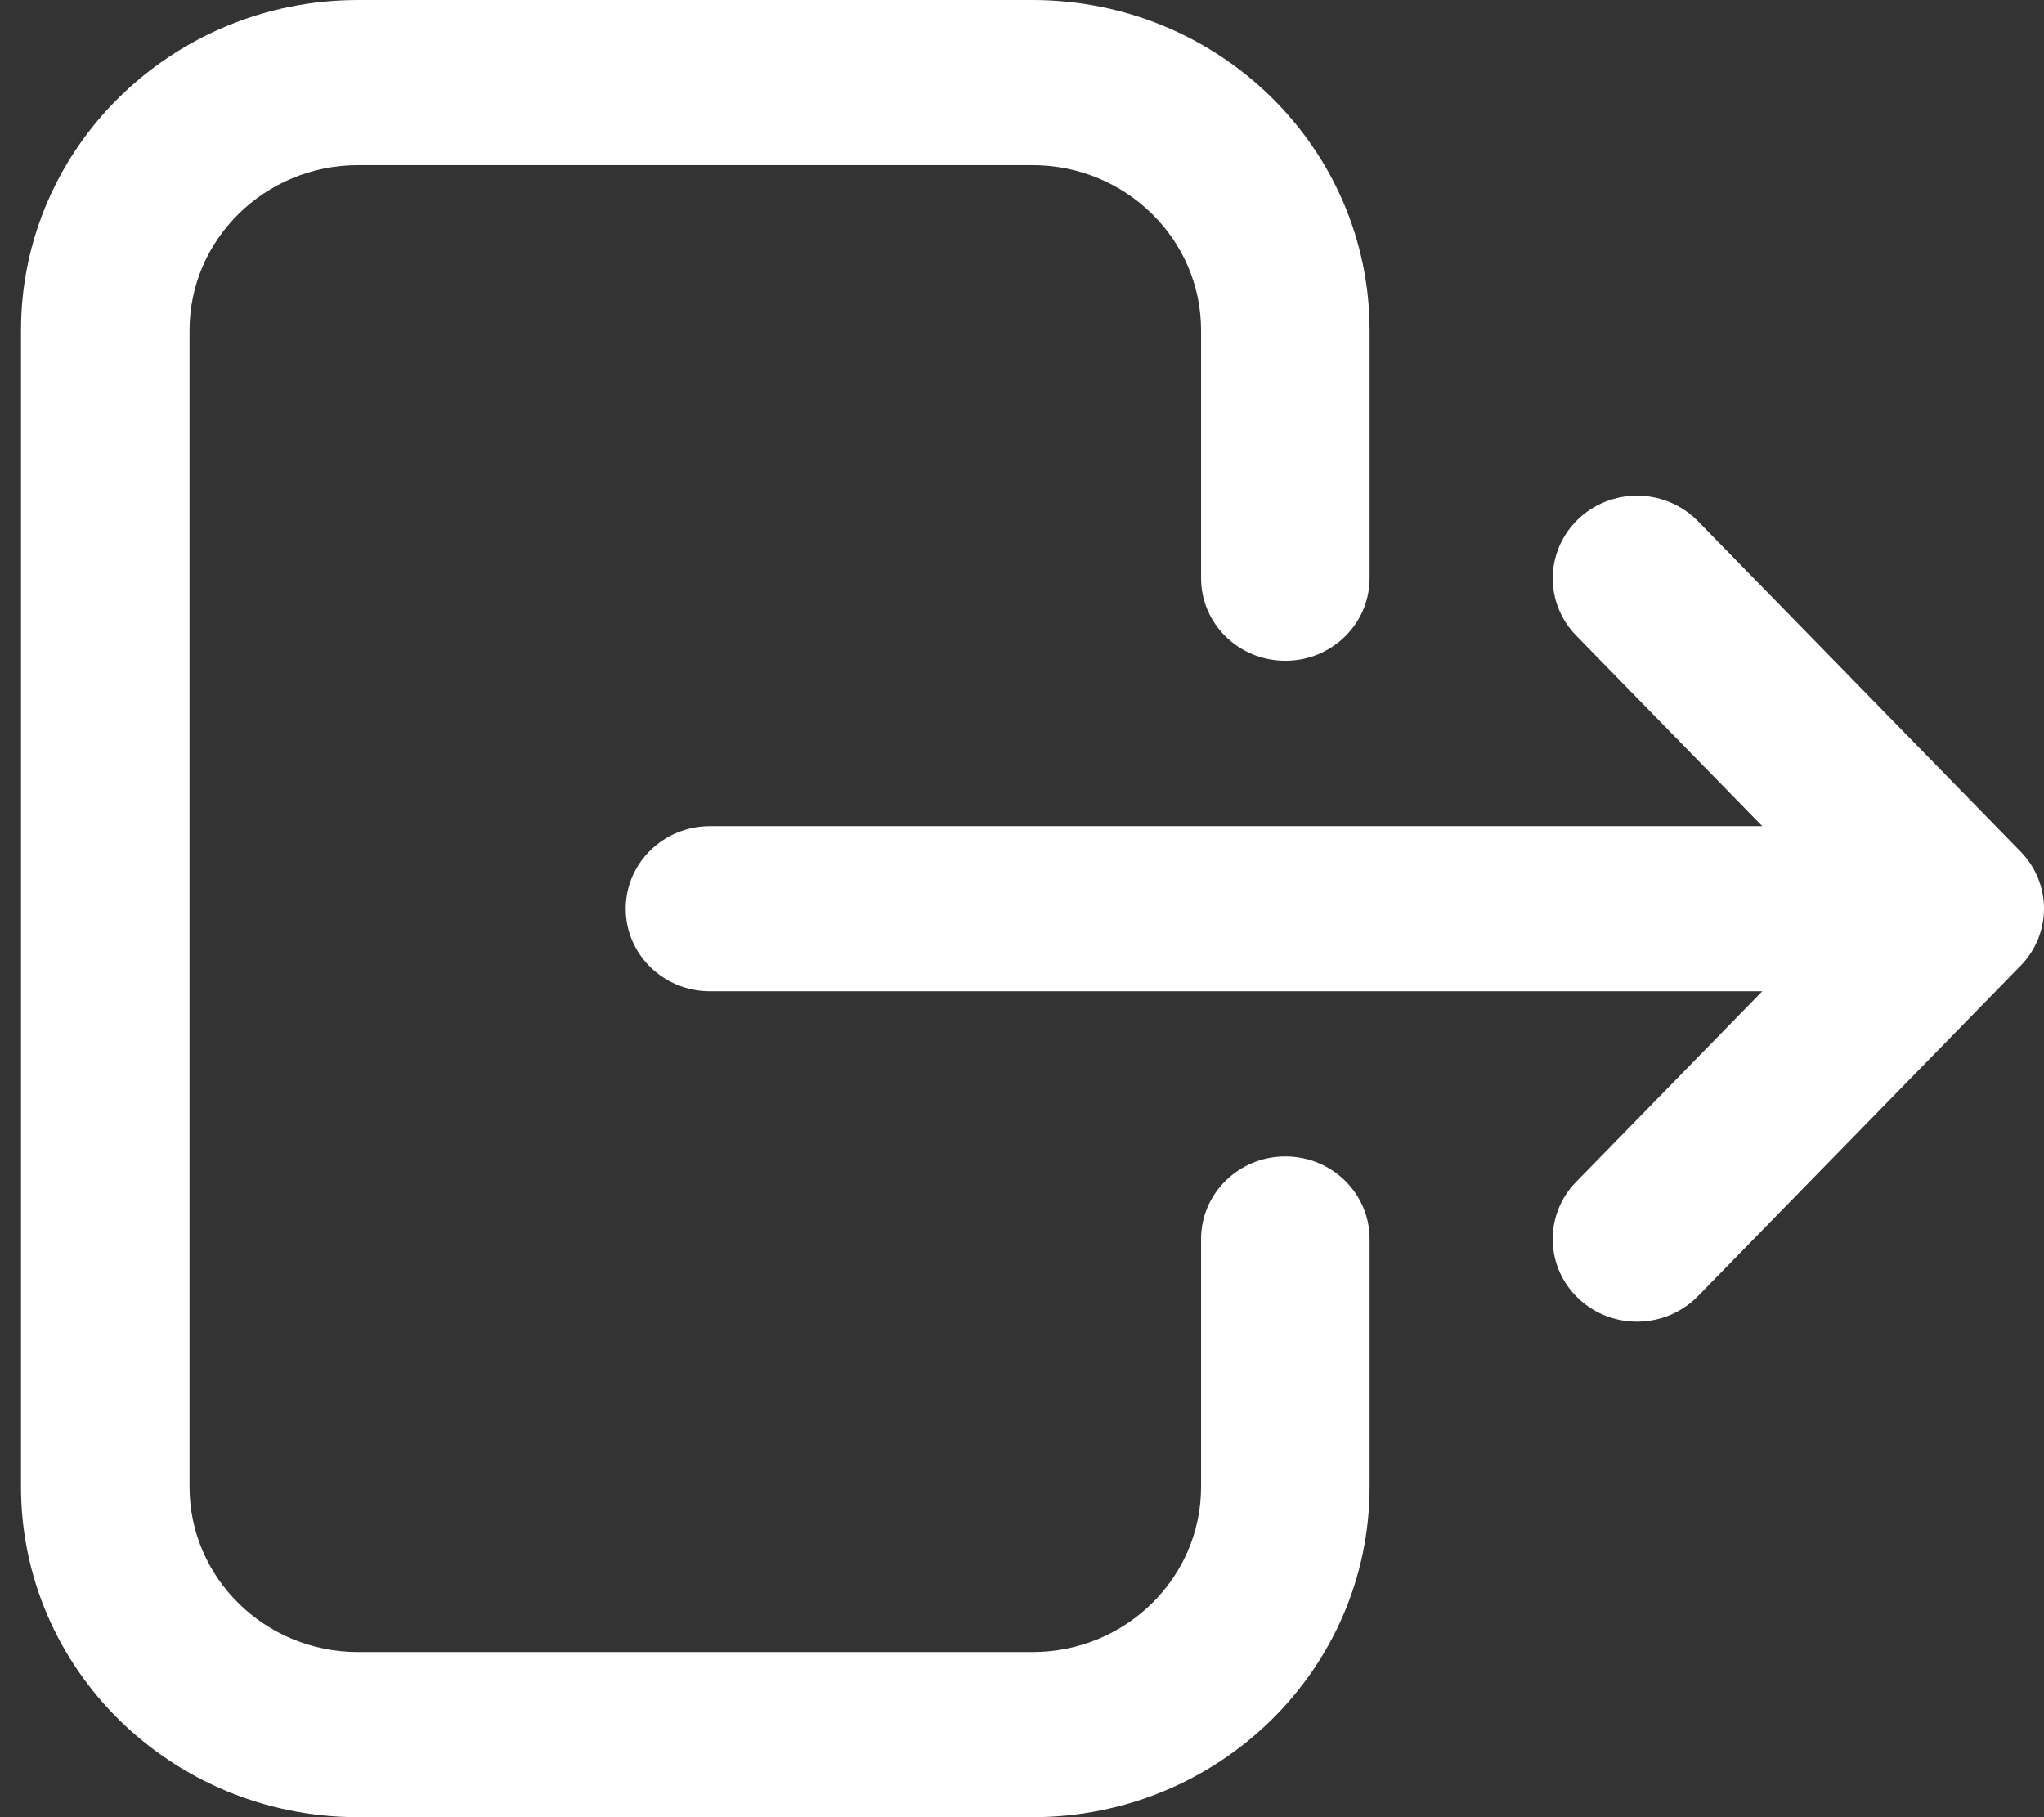 <svg width="18" height="16" viewBox="0 0 18 16" xmlns="http://www.w3.org/2000/svg"><rect x="0" y="0" width="18" height="16" fill="#333333" stroke="none"/><title>E6BDA000-D620-46D7-94E9-CFFB4FC73EA0-10156-0000063C9724461A</title><desc>Created with sketchtool.</desc><g fill="#fff" fill-rule="nonzero"><path d="M9.092 16c1.64 0 2.969-1.302 2.969-2.909v-2.182c0-.402-.332-.727-.742-.727s-.742.326-.742.727v2.182c0 .803-.665 1.455-1.485 1.455h-5.938c-.82 0-1.485-.651-1.485-1.455v-10.182c0-.803.665-1.455 1.485-1.455h5.938c.82 0 1.485.651 1.485 1.455v2.182c0 .402.332.727.742.727s.742-.326.742-.727v-2.182c0-1.607-1.329-2.909-2.969-2.909h-5.938c-1.64 0-2.969 1.302-2.969 2.909v10.182c0 1.607 1.329 2.909 2.969 2.909h5.938zM17.793 8.504c.276-.281.276-.726 0-1.007l-2.841-2.909c-.184-.188-.456-.265-.713-.203-.258.062-.462.254-.536.504-.074.25-.007.519.177.707l1.639 1.678h-9.267c-.41 0-.742.326-.742.727 0 .402.332.727.742.727h9.267l-1.639 1.678c-.284.29-.274.751.022 1.029.296.278.766.268 1.05-.022l2.841-2.909z"/></g></svg>